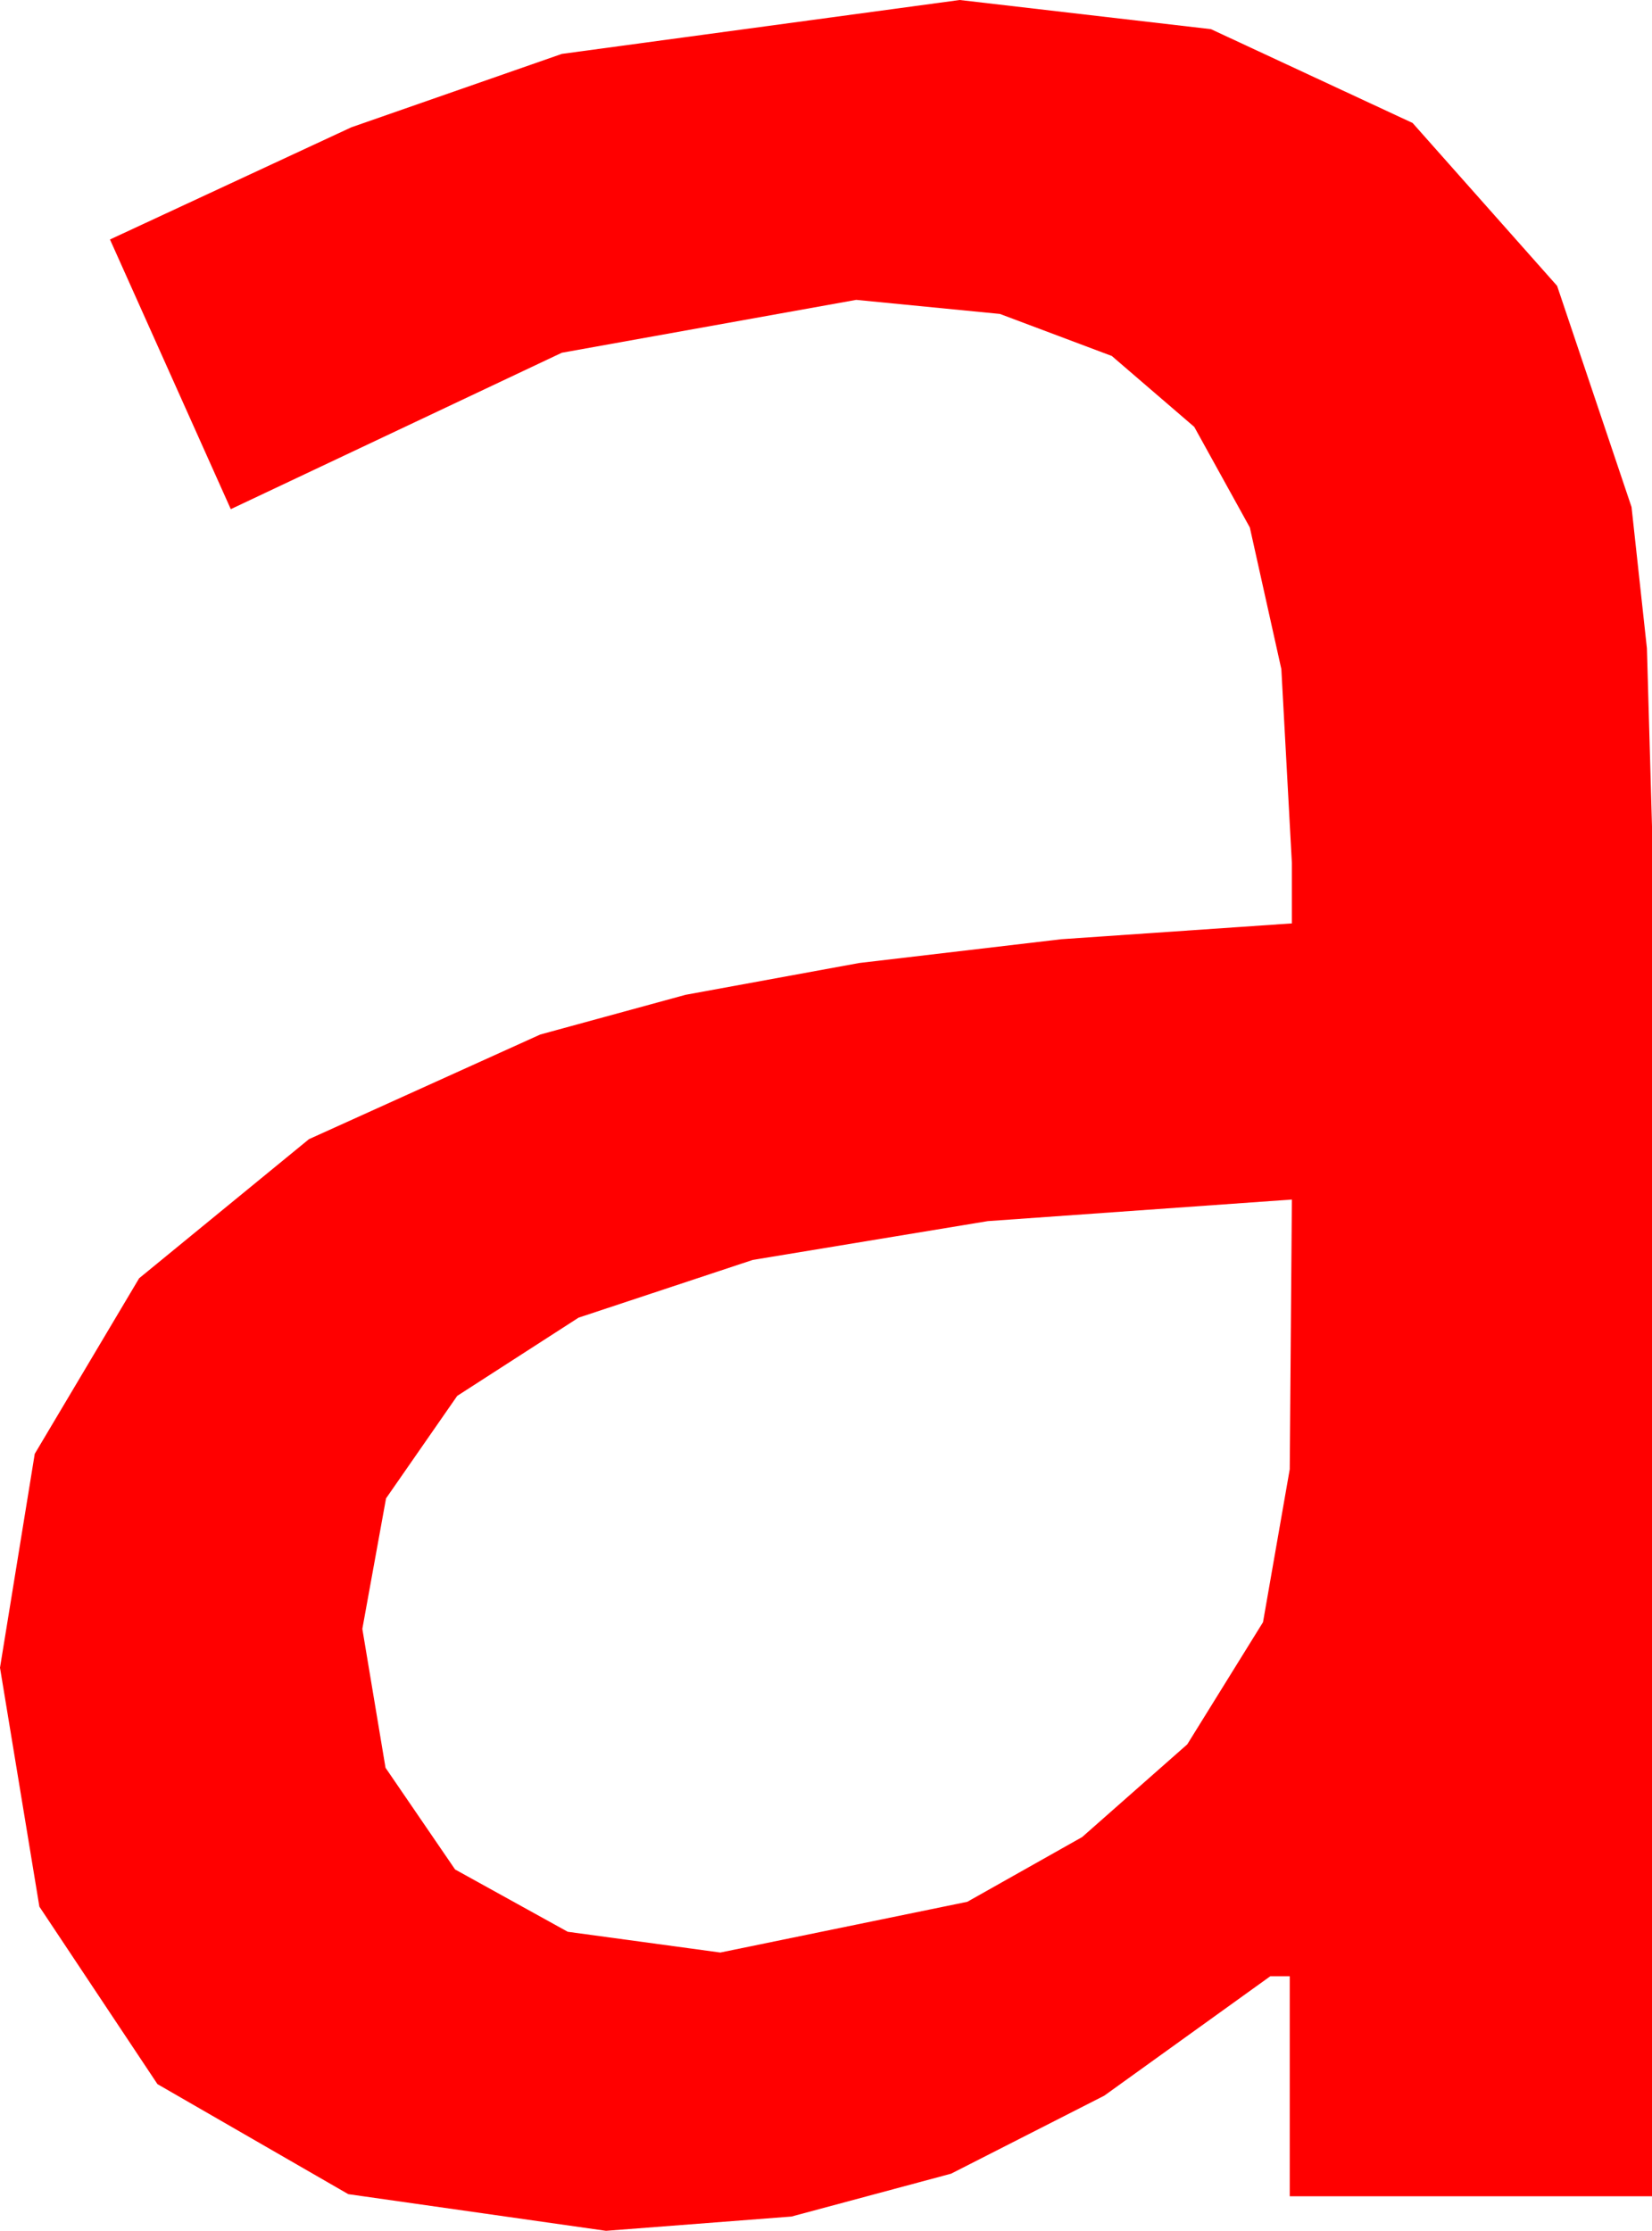 <?xml version="1.0" encoding="utf-8"?>
<!DOCTYPE svg PUBLIC "-//W3C//DTD SVG 1.1//EN" "http://www.w3.org/Graphics/SVG/1.1/DTD/svg11.dtd">
<svg width="22.441" height="30.293" xmlns="http://www.w3.org/2000/svg" xmlns:xlink="http://www.w3.org/1999/xlink" xmlns:xml="http://www.w3.org/XML/1998/namespace" version="1.1">
  <g>
    <g>
      <path style="fill:#FF0000;fill-opacity:1" d="M17.549,16.289L13.418,16.582 10.225,17.109 7.859,17.893 6.211,18.955 5.244,20.347 4.922,22.119 5.237,24.005 6.182,25.386 7.712,26.232 9.785,26.514 13.14,25.825 14.7,24.946 16.128,23.687 17.157,22.028 17.52,19.951 17.549,16.289z M13.037,0L16.45,0.396 19.189,1.67 21.152,3.882 22.163,6.885 22.372,8.804 22.441,11.221 22.441,29.824 17.52,29.824 17.52,26.836 17.256,26.836 15,28.458 12.92,29.517 10.752,30.099 8.232,30.293 4.731,29.795 2.139,28.301 0.535,25.891 0,22.646 0.472,19.742 1.89,17.358 4.197,15.469 7.339,14.048 9.312,13.509 11.671,13.077 14.417,12.754 17.549,12.539 17.549,11.719 17.406,9.086 16.978,7.163 16.223,5.797 15.103,4.834 13.583,4.263 11.631,4.072 7.632,4.79 3.135,6.914 1.494,3.252 4.772,1.729 7.632,0.732 13.037,0z" />
    </g>
  </g>
</svg>